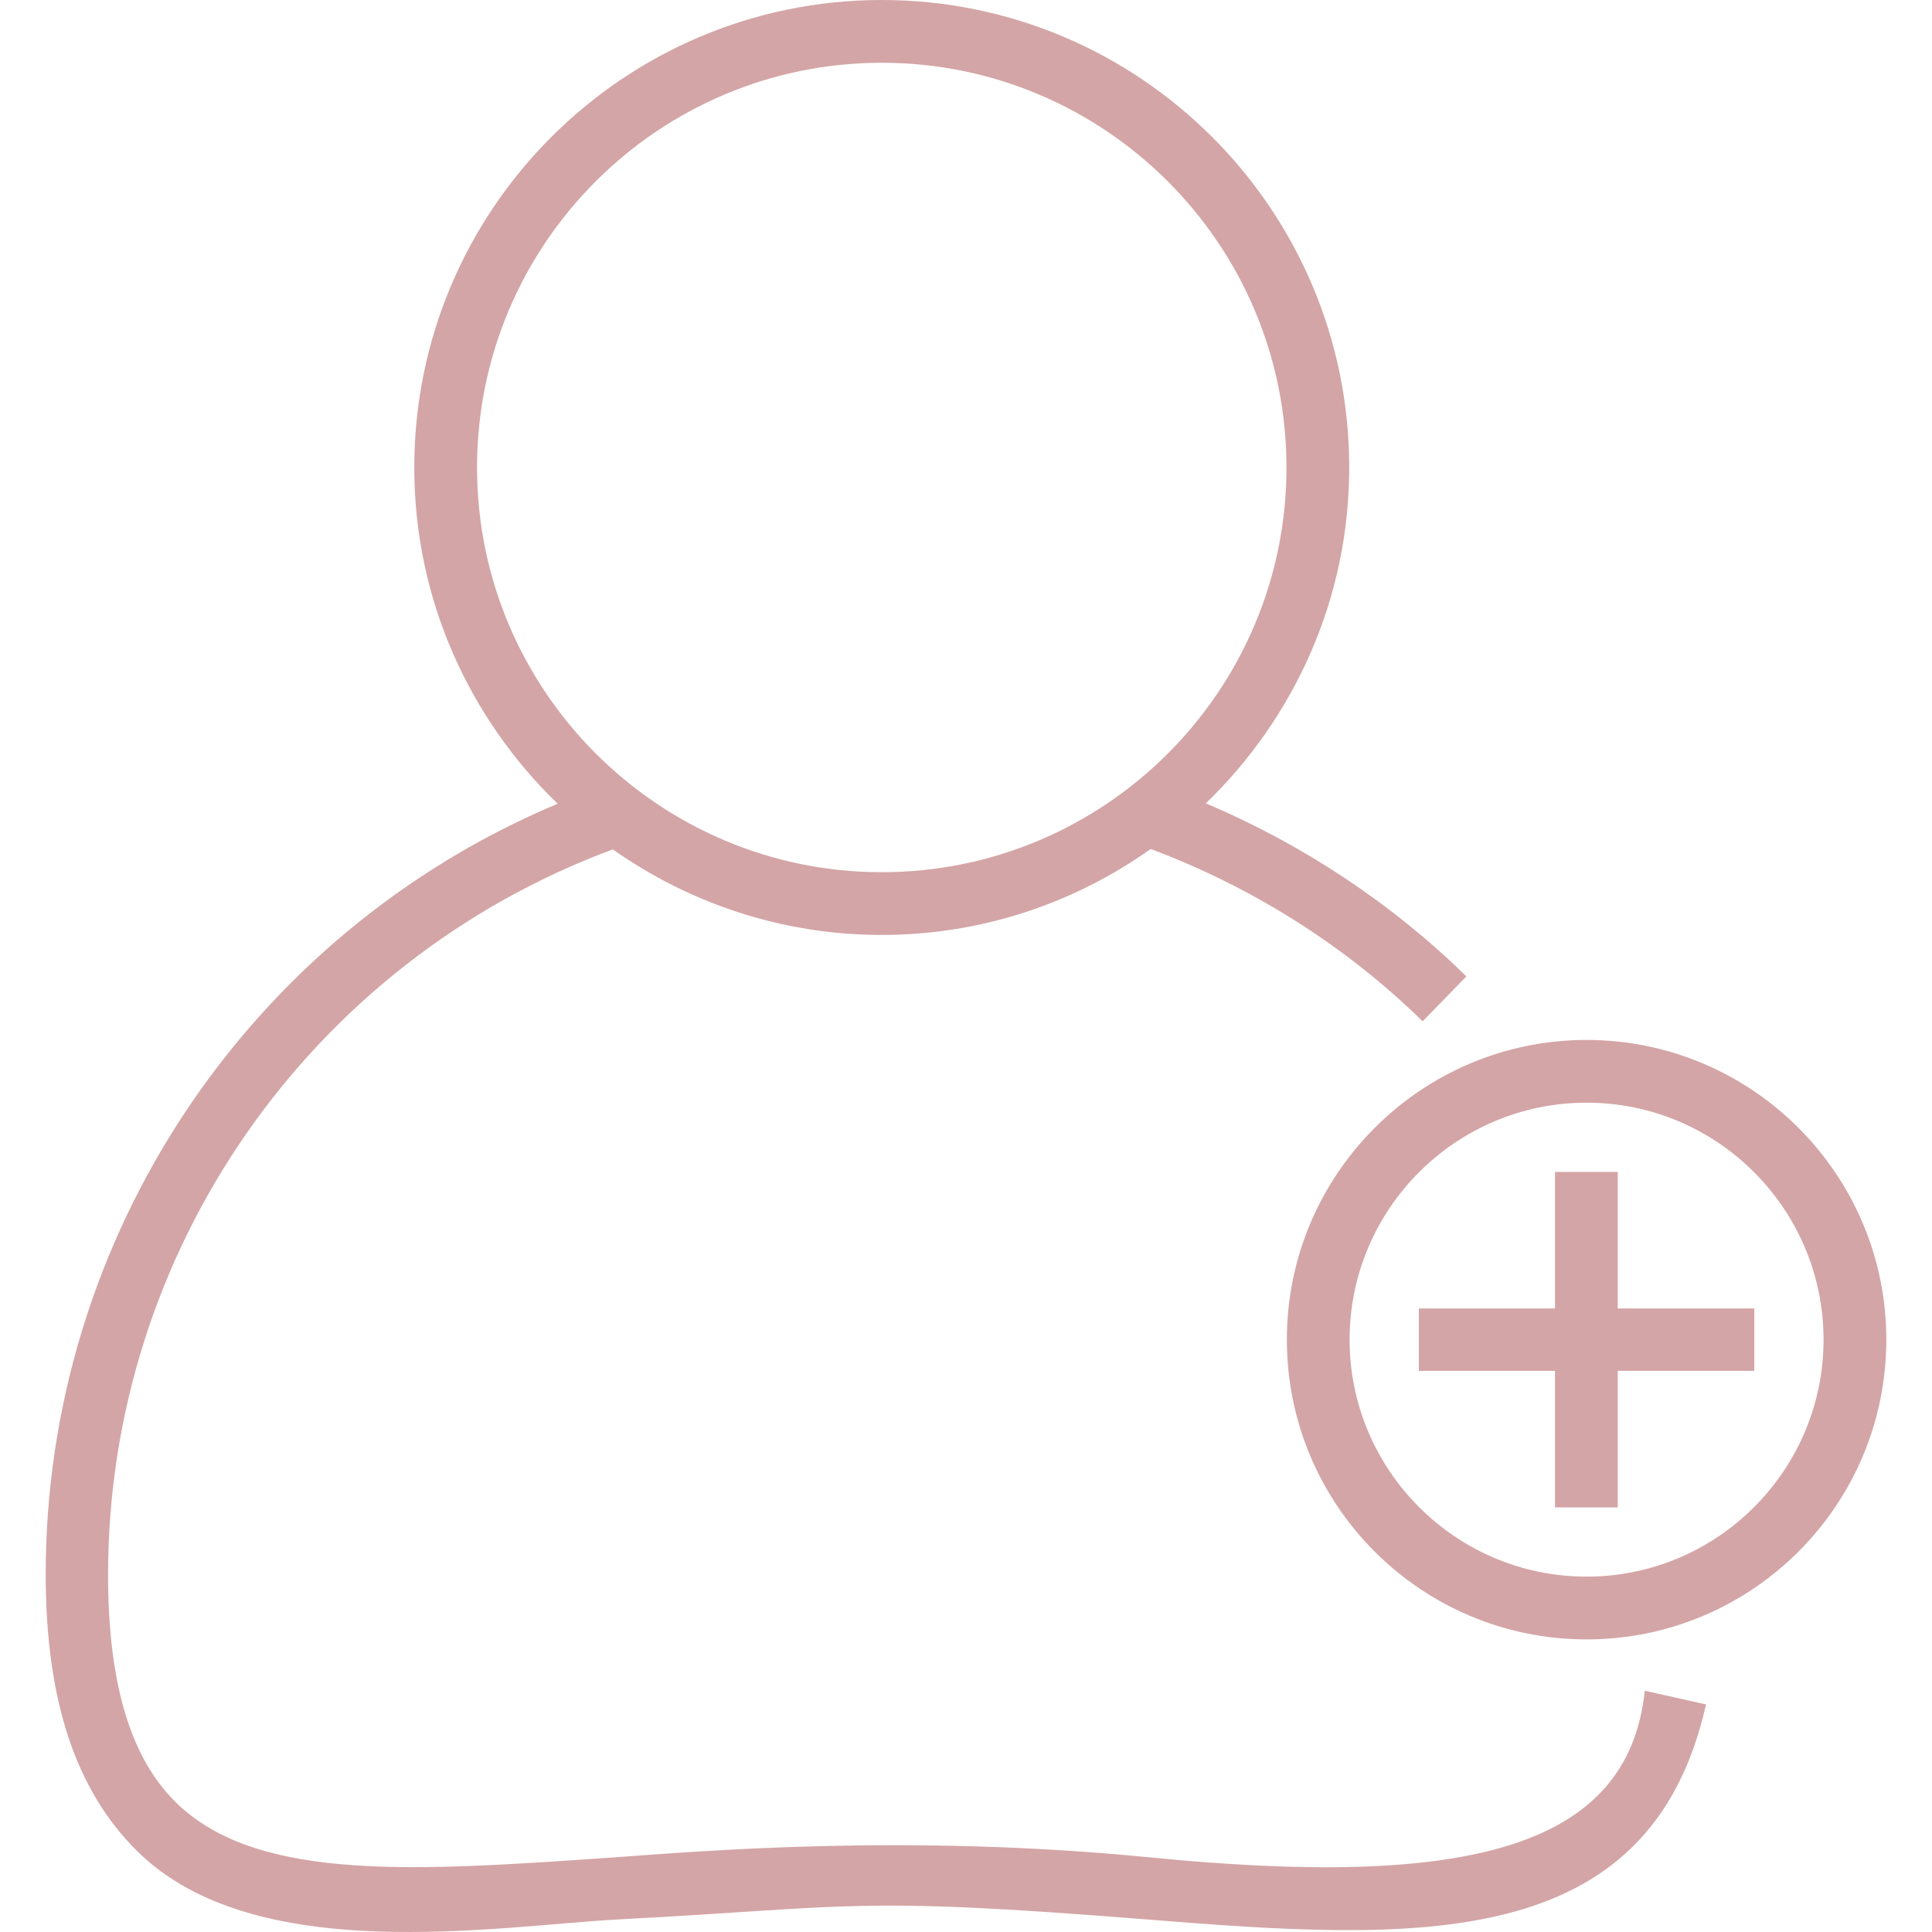 <svg width="96" height="96" viewBox="0 0 96 96" fill="none" xmlns="http://www.w3.org/2000/svg">
<g clip-path="url(#clip0)">
<path d="M81.728 84.012C80.896 91.969 72.637 93.822 57.12 92.291C45.08 91.1 34.779 91.988 30.527 92.291C20.717 92.971 12.987 93.519 8.886 89.701C6.523 87.49 5.37 83.748 5.37 78.248C5.37 62.145 15.425 47.78 30.451 42.205C34.231 44.87 38.843 46.457 43.814 46.457C48.785 46.457 53.396 44.87 57.176 42.186C62.185 44.057 66.853 46.986 70.69 50.748L72.864 48.517C69.14 44.87 64.699 41.94 59.917 39.918C64.302 35.684 67.042 29.768 67.042 23.229C67.042 10.414 56.628 0 43.814 0C30.999 0 20.585 10.414 20.585 23.229C20.585 29.787 23.326 35.703 27.71 39.937C12.401 46.363 2.271 61.426 2.271 78.229C2.271 84.636 3.839 89.021 6.788 91.951C12.628 97.791 24.705 95.693 30.772 95.372C42.415 94.767 42.264 94.2 56.931 95.372C70.35 96.449 81.974 97.129 84.771 84.693L81.728 84.012ZM23.704 23.229C23.704 12.134 32.719 3.119 43.814 3.119C54.908 3.119 63.924 12.134 63.924 23.229C63.924 34.323 54.908 43.339 43.814 43.339C32.738 43.339 23.704 34.323 23.704 23.229Z" fill="#D4A5A6"/>
<path d="M78.836 51.674C70.633 51.674 63.943 58.346 63.943 66.567C63.943 74.789 70.615 81.461 78.836 81.461C87.058 81.461 93.73 74.789 93.73 66.567C93.73 58.346 87.039 51.674 78.836 51.674ZM78.836 78.342C72.334 78.342 67.061 73.05 67.061 66.567C67.061 60.066 72.353 54.792 78.836 54.792C85.338 54.792 90.611 60.084 90.611 66.567C90.611 73.069 85.319 78.342 78.836 78.342Z" fill="#D4A5A6"/>
<path d="M80.386 65.017V58.232H77.267V65.017H70.501V68.117H77.267V74.902H80.386V68.117H87.171V65.017H80.386Z" fill="#D4A5A6"/>
</g>
<defs>
<clipPath id="clip0">
<rect width="96" height="96" fill="white"/>
</clipPath>
</defs>
</svg>
